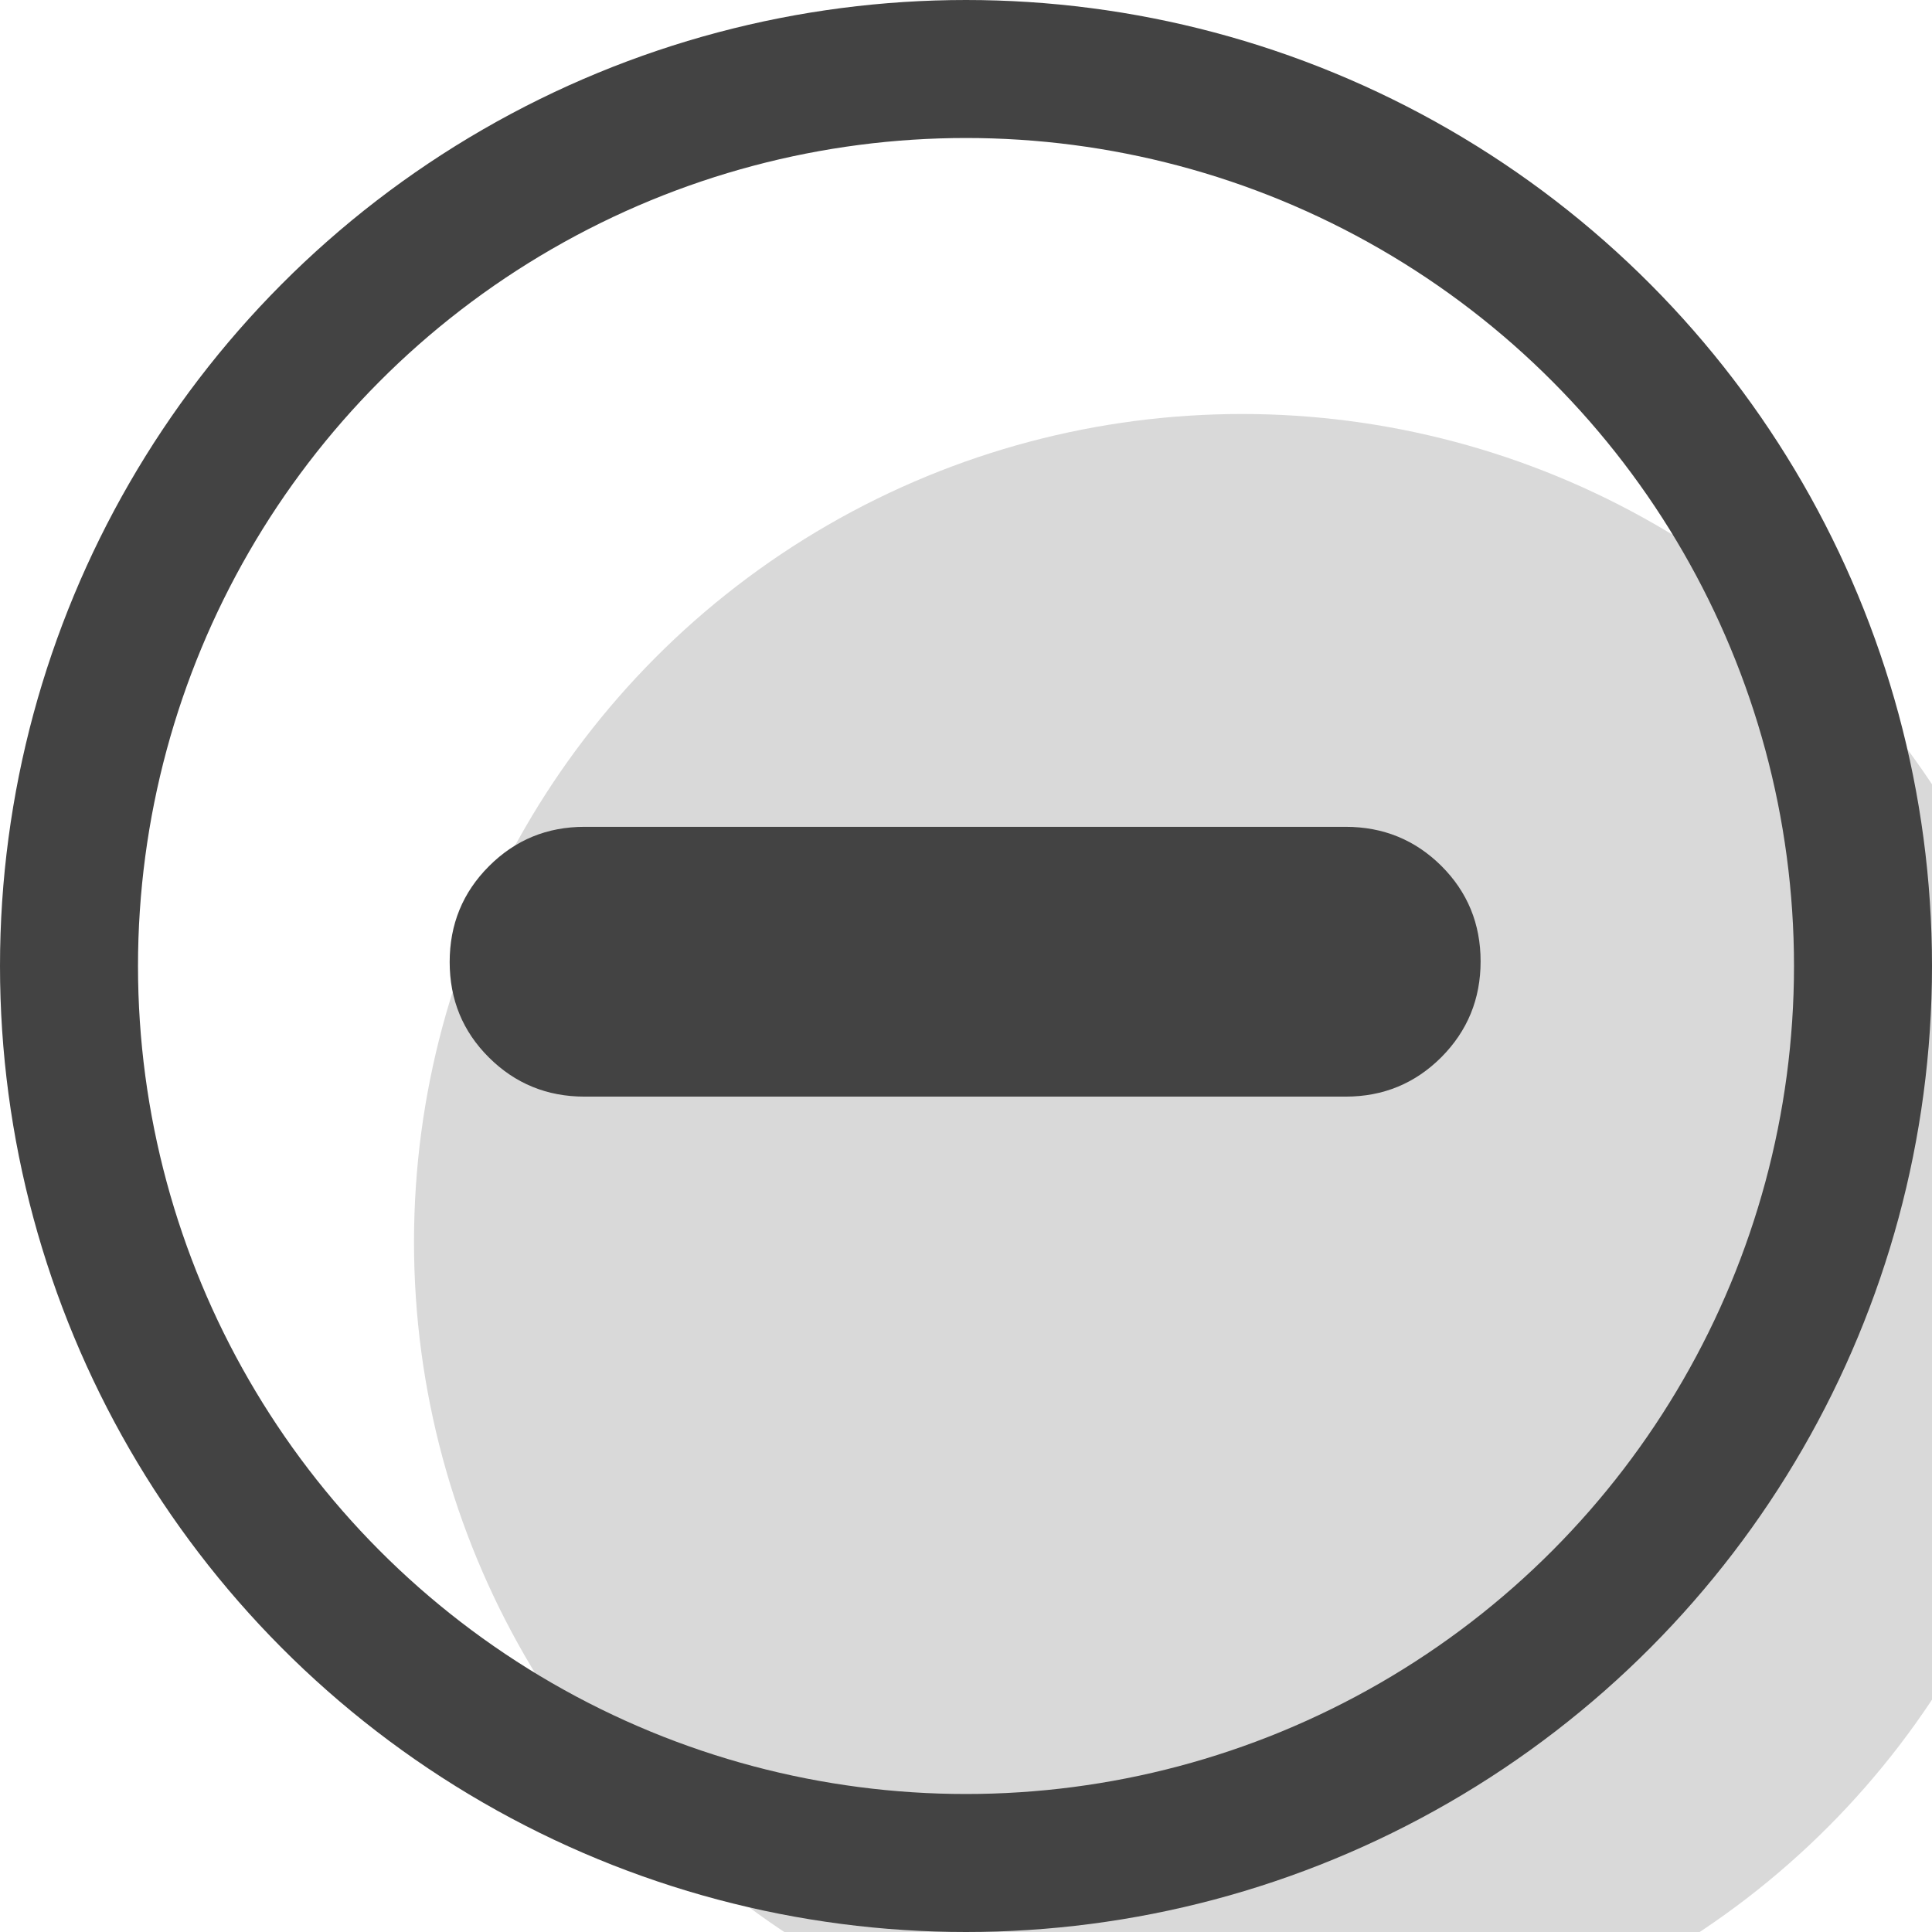 <svg width="28" height="28" viewBox="0 0 28 28" fill="none" xmlns="http://www.w3.org/2000/svg">
<g filter="url(#filter0_i_54_1225)">
<circle cx="14" cy="14" r="12" fill="#D9D9D9"/>
</g>
<circle cx="14" cy="14" r="13" stroke="#434343" stroke-width="2"/>
<path d="M19.503 15.893H8.471C7.928 15.893 7.466 15.704 7.086 15.326C6.706 14.948 6.517 14.487 6.517 13.942C6.517 13.397 6.706 12.934 7.086 12.554C7.466 12.173 7.928 11.983 8.471 11.983H19.503C20.047 11.983 20.509 12.172 20.889 12.549C21.268 12.927 21.458 13.388 21.458 13.933C21.458 14.478 21.268 14.941 20.889 15.322C20.509 15.702 20.047 15.893 19.503 15.893Z" fill="#434343"/>
<defs>
<filter id="filter0_i_54_1225" x="0" y="0" width="28" height="28" filterUnits="userSpaceOnUse" color-interpolation-filters="sRGB">
<feFlood flood-opacity="0" result="BackgroundImageFix"/>
<feBlend mode="normal" in="SourceGraphic" in2="BackgroundImageFix" result="shape"/>
<feColorMatrix in="SourceAlpha" type="matrix" values="0 0 0 0 0 0 0 0 0 0 0 0 0 0 0 0 0 0 127 0" result="hardAlpha"/>
<feOffset dx="4" dy="4"/>
<feComposite in2="hardAlpha" operator="arithmetic" k2="-1" k3="1"/>
<feColorMatrix type="matrix" values="0 0 0 0 0 0 0 0 0 0 0 0 0 0 0 0 0 0 0.25 0"/>
<feBlend mode="normal" in2="shape" result="effect1_innerShadow_54_1225"/>
</filter>
</defs>
</svg>
